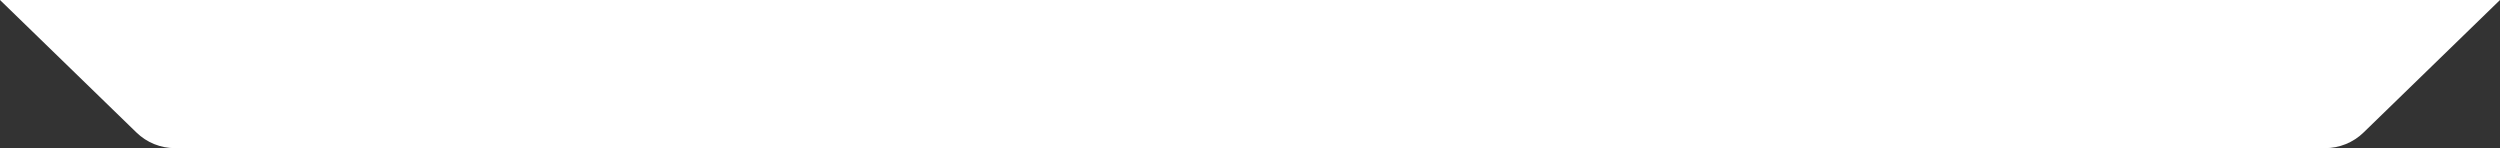 <?xml version="1.0" encoding="utf-8"?>
<!-- Generator: Adobe Illustrator 21.0.2, SVG Export Plug-In . SVG Version: 6.00 Build 0)  -->
<svg version="1.1" id="Layer_1" xmlns="http://www.w3.org/2000/svg" xmlns:xlink="http://www.w3.org/1999/xlink" x="0px" y="0px"
	 viewBox="0 0 1080 64" style="enable-background:new 0 0 1080 64;" xml:space="preserve">
<rect x="0" y="0" width="1080" height="64" fill="#333333" stroke="none"/>
<style type="text/css">
	.st0{fill:#FFFFFF;}
</style>
<g>
	<path class="st0" d="M1004.4,64H75.6c-6.2,0-12.2-2.4-16.7-6.8L0,0h1080l-58.9,57.2C1016.6,61.6,1010.6,64,1004.4,64z"/>
</g>
</svg>
